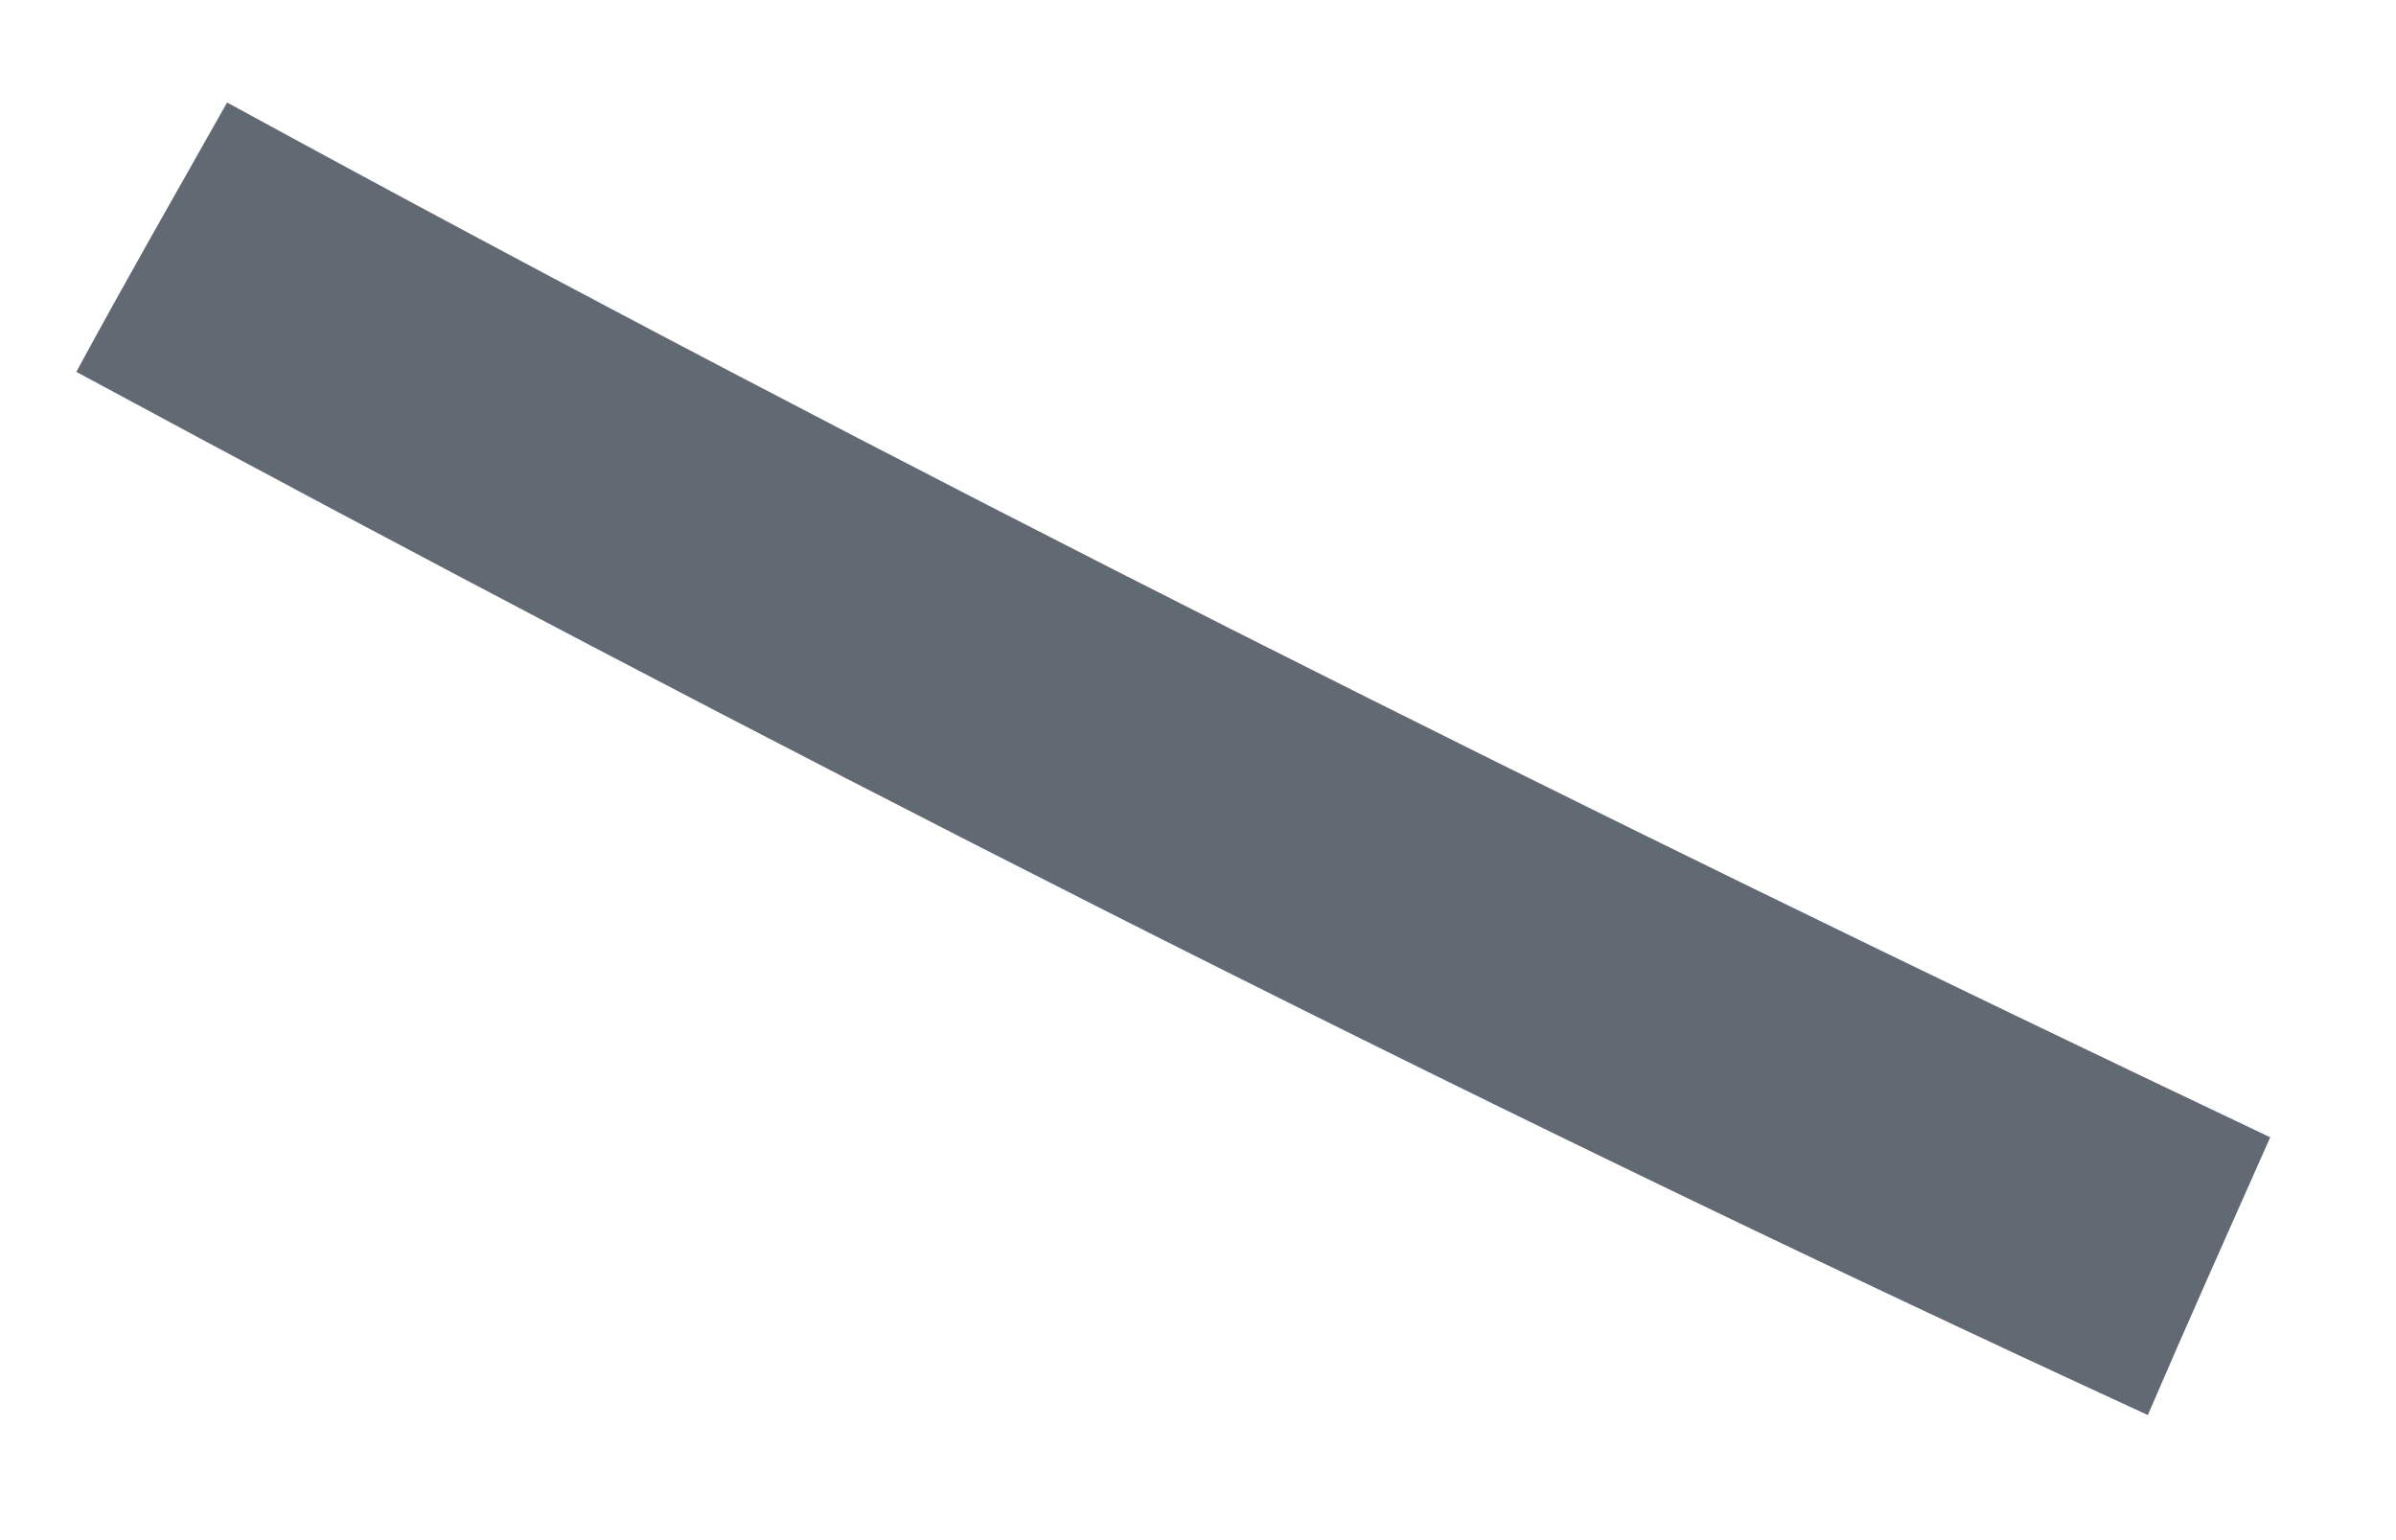 ﻿<?xml version="1.0" encoding="utf-8"?>
<svg version="1.1" xmlns:xlink="http://www.w3.org/1999/xlink" width="14px" height="9px" xmlns="http://www.w3.org/2000/svg">
  <g transform="matrix(1 0 0 1 -386 -1481 )">
    <path d="M 12.55 8.269  C 8.443 6.379  4.42 4.318  0.446 2.173  C 0.734 1.641  1.033 1.12  1.327 0.599  C 5.245 2.738  9.236 4.733  13.265 6.646  C 13.027 7.183  12.783 7.726  12.55 8.269  Z " fill-rule="nonzero" fill="#616a73" stroke="none" transform="matrix(1 0 0 1 386 1481 )" />
  </g>
</svg>